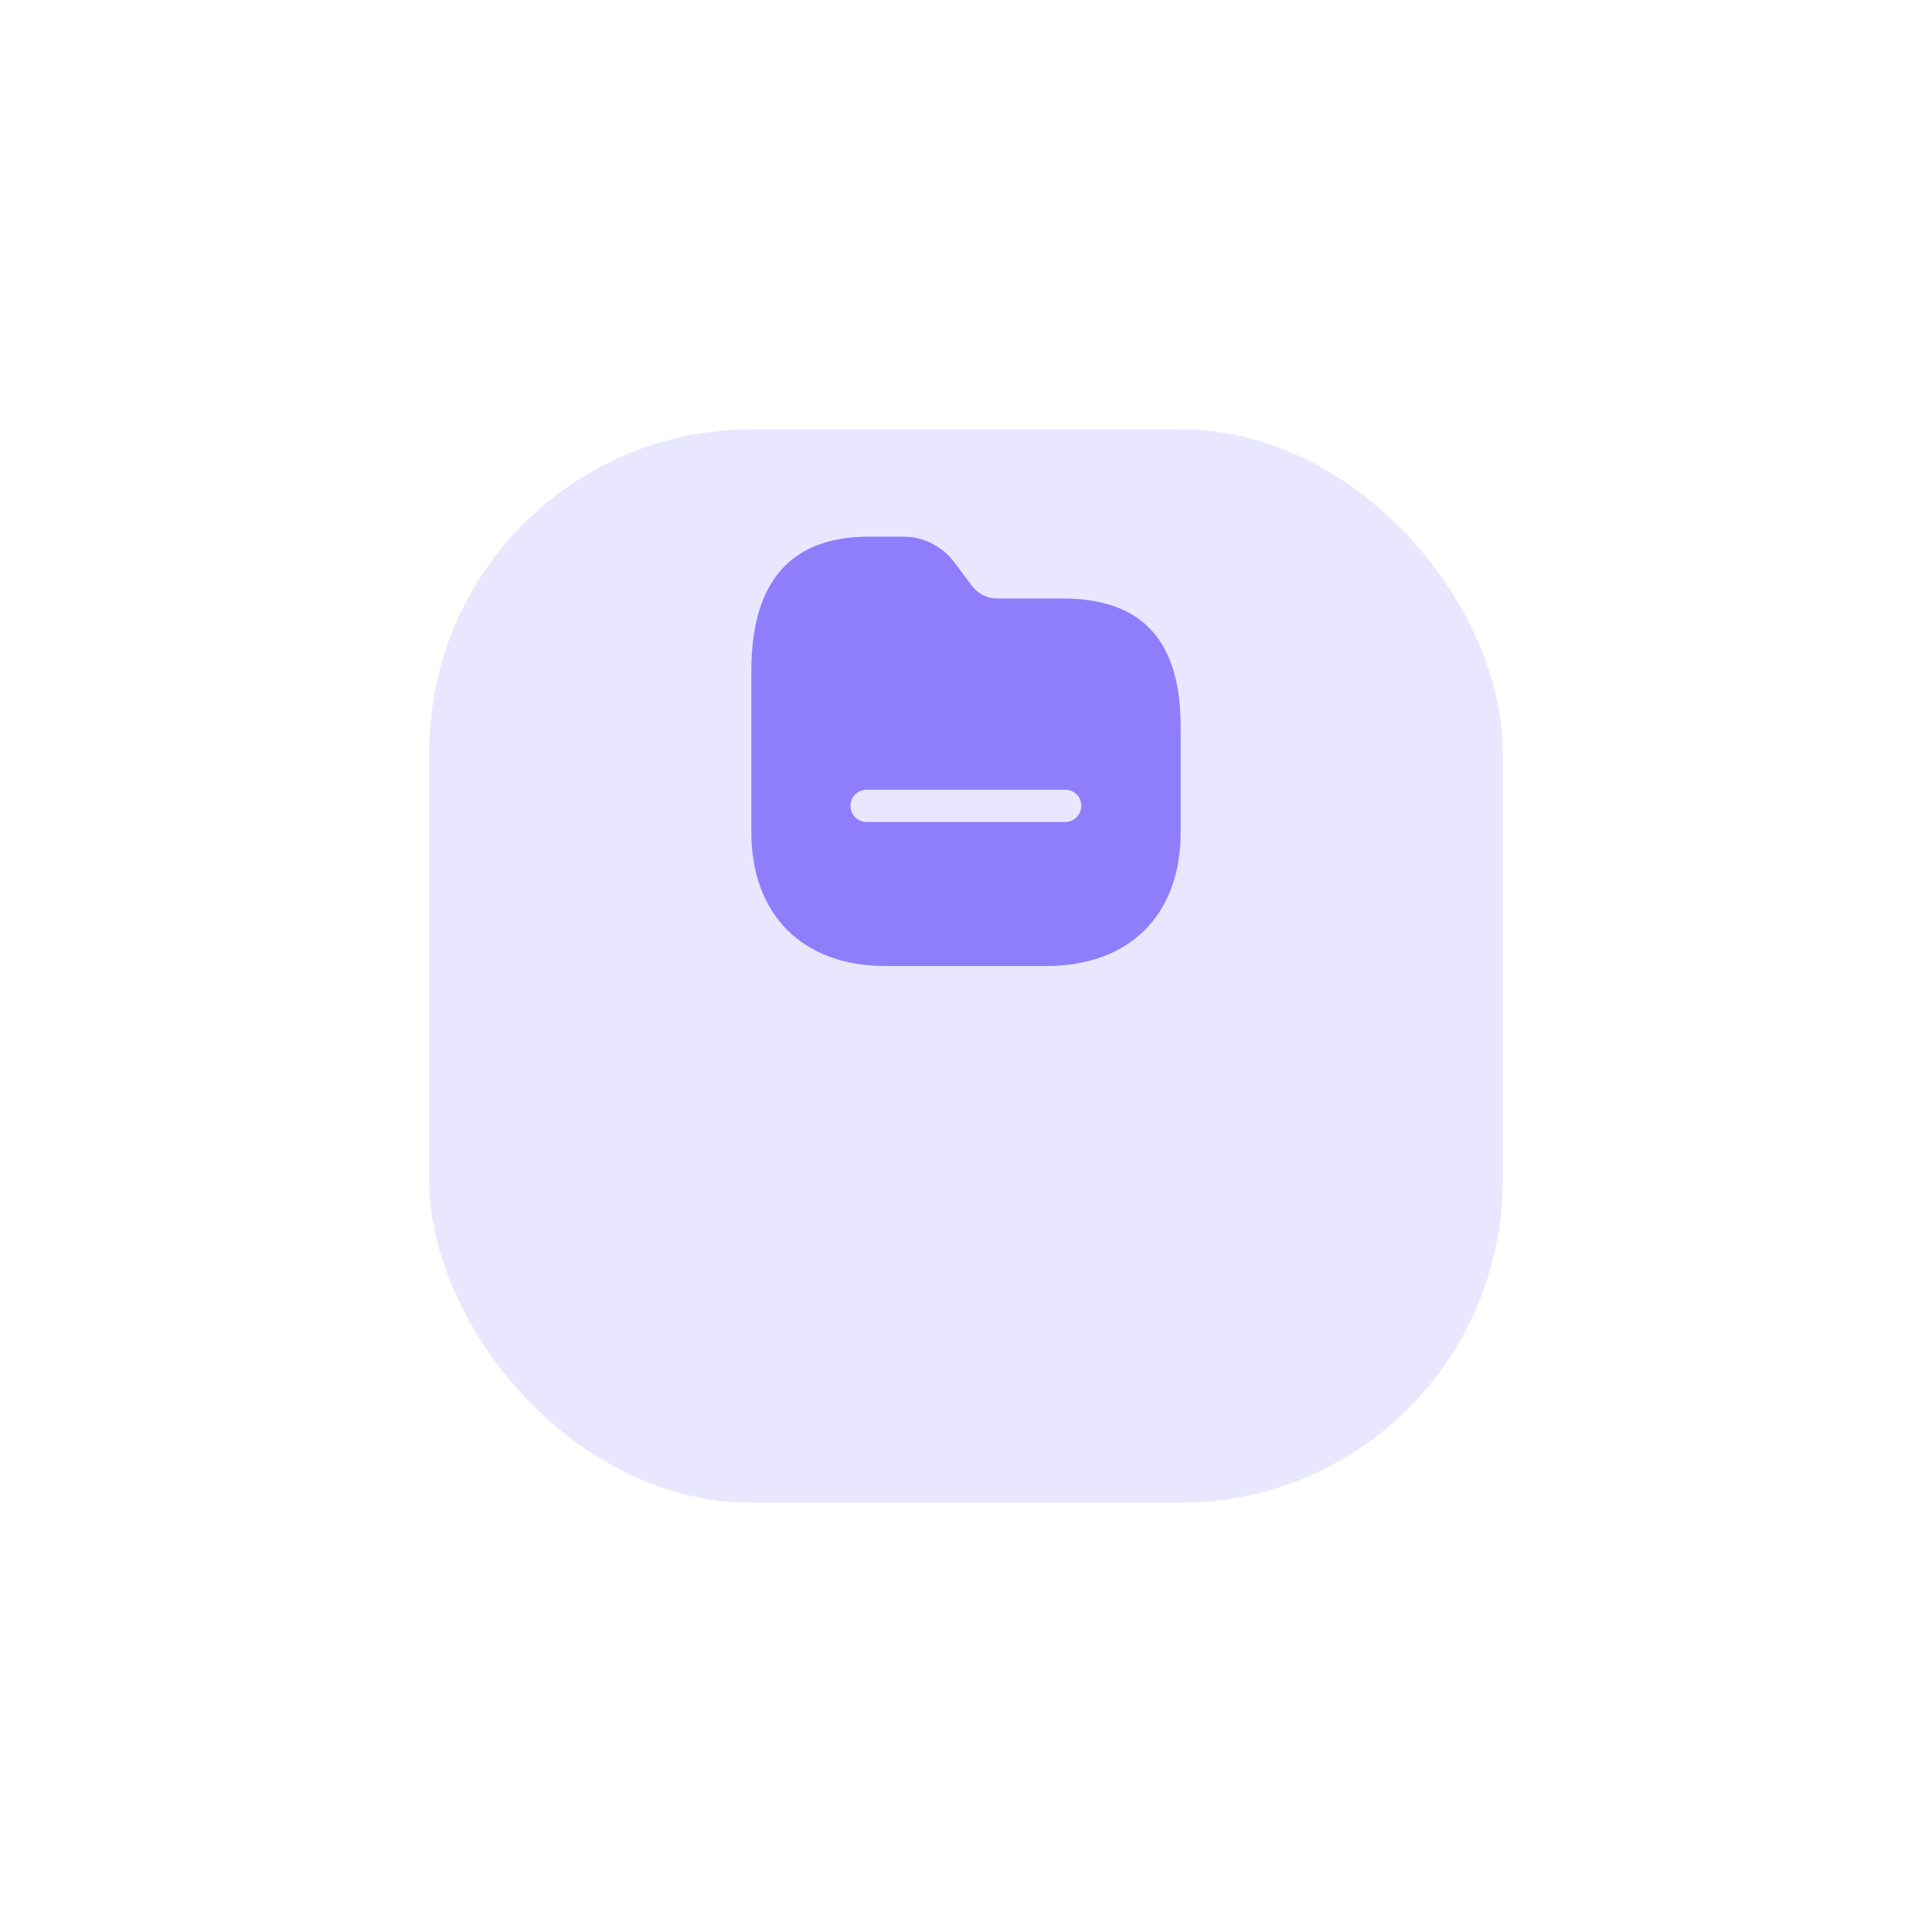 <svg width="90" height="90" viewBox="0 0 90 90" fill="none" xmlns="http://www.w3.org/2000/svg">
<g filter="url(#filter0_d_1_455)">
<rect x="20" y="10" width="50" height="50" rx="15" fill="#E9E6FF"/>
</g>
<path fill-rule="evenodd" clip-rule="evenodd" d="M46.45 27.88H49.52C53.21 27.88 55.01 29.85 55 33.89V38.76C55 42.62 52.62 45 48.75 45H41.24C37.39 45 35 42.62 35 38.75V31.24C35 27.1 36.84 25 40.47 25H42.05C42.981 24.99 43.85 25.42 44.42 26.15L45.3 27.32C45.58 27.67 46 27.88 46.45 27.88ZM40.37 38.29H49.63C50.04 38.29 50.37 37.95 50.37 37.54C50.37 37.12 50.04 36.79 49.63 36.79H40.37C39.95 36.79 39.62 37.12 39.62 37.54C39.62 37.95 39.95 38.29 40.37 38.29Z" fill="#8E7EFC"/>
<defs>
<filter id="filter0_d_1_455" x="-0" y="6.10352e-05" width="90" height="90" filterUnits="userSpaceOnUse" color-interpolation-filters="sRGB">
<feFlood flood-opacity="0" result="BackgroundImageFix"/>
<feColorMatrix in="SourceAlpha" type="matrix" values="0 0 0 0 0 0 0 0 0 0 0 0 0 0 0 0 0 0 127 0" result="hardAlpha"/>
<feOffset dy="10"/>
<feGaussianBlur stdDeviation="10"/>
<feColorMatrix type="matrix" values="0 0 0 0 0.771 0 0 0 0 0.619 0 0 0 0 0.568 0 0 0 0.1 0"/>
<feBlend mode="normal" in2="BackgroundImageFix" result="effect1_dropShadow_1_455"/>
<feBlend mode="normal" in="SourceGraphic" in2="effect1_dropShadow_1_455" result="shape"/>
</filter>
</defs>
</svg>
